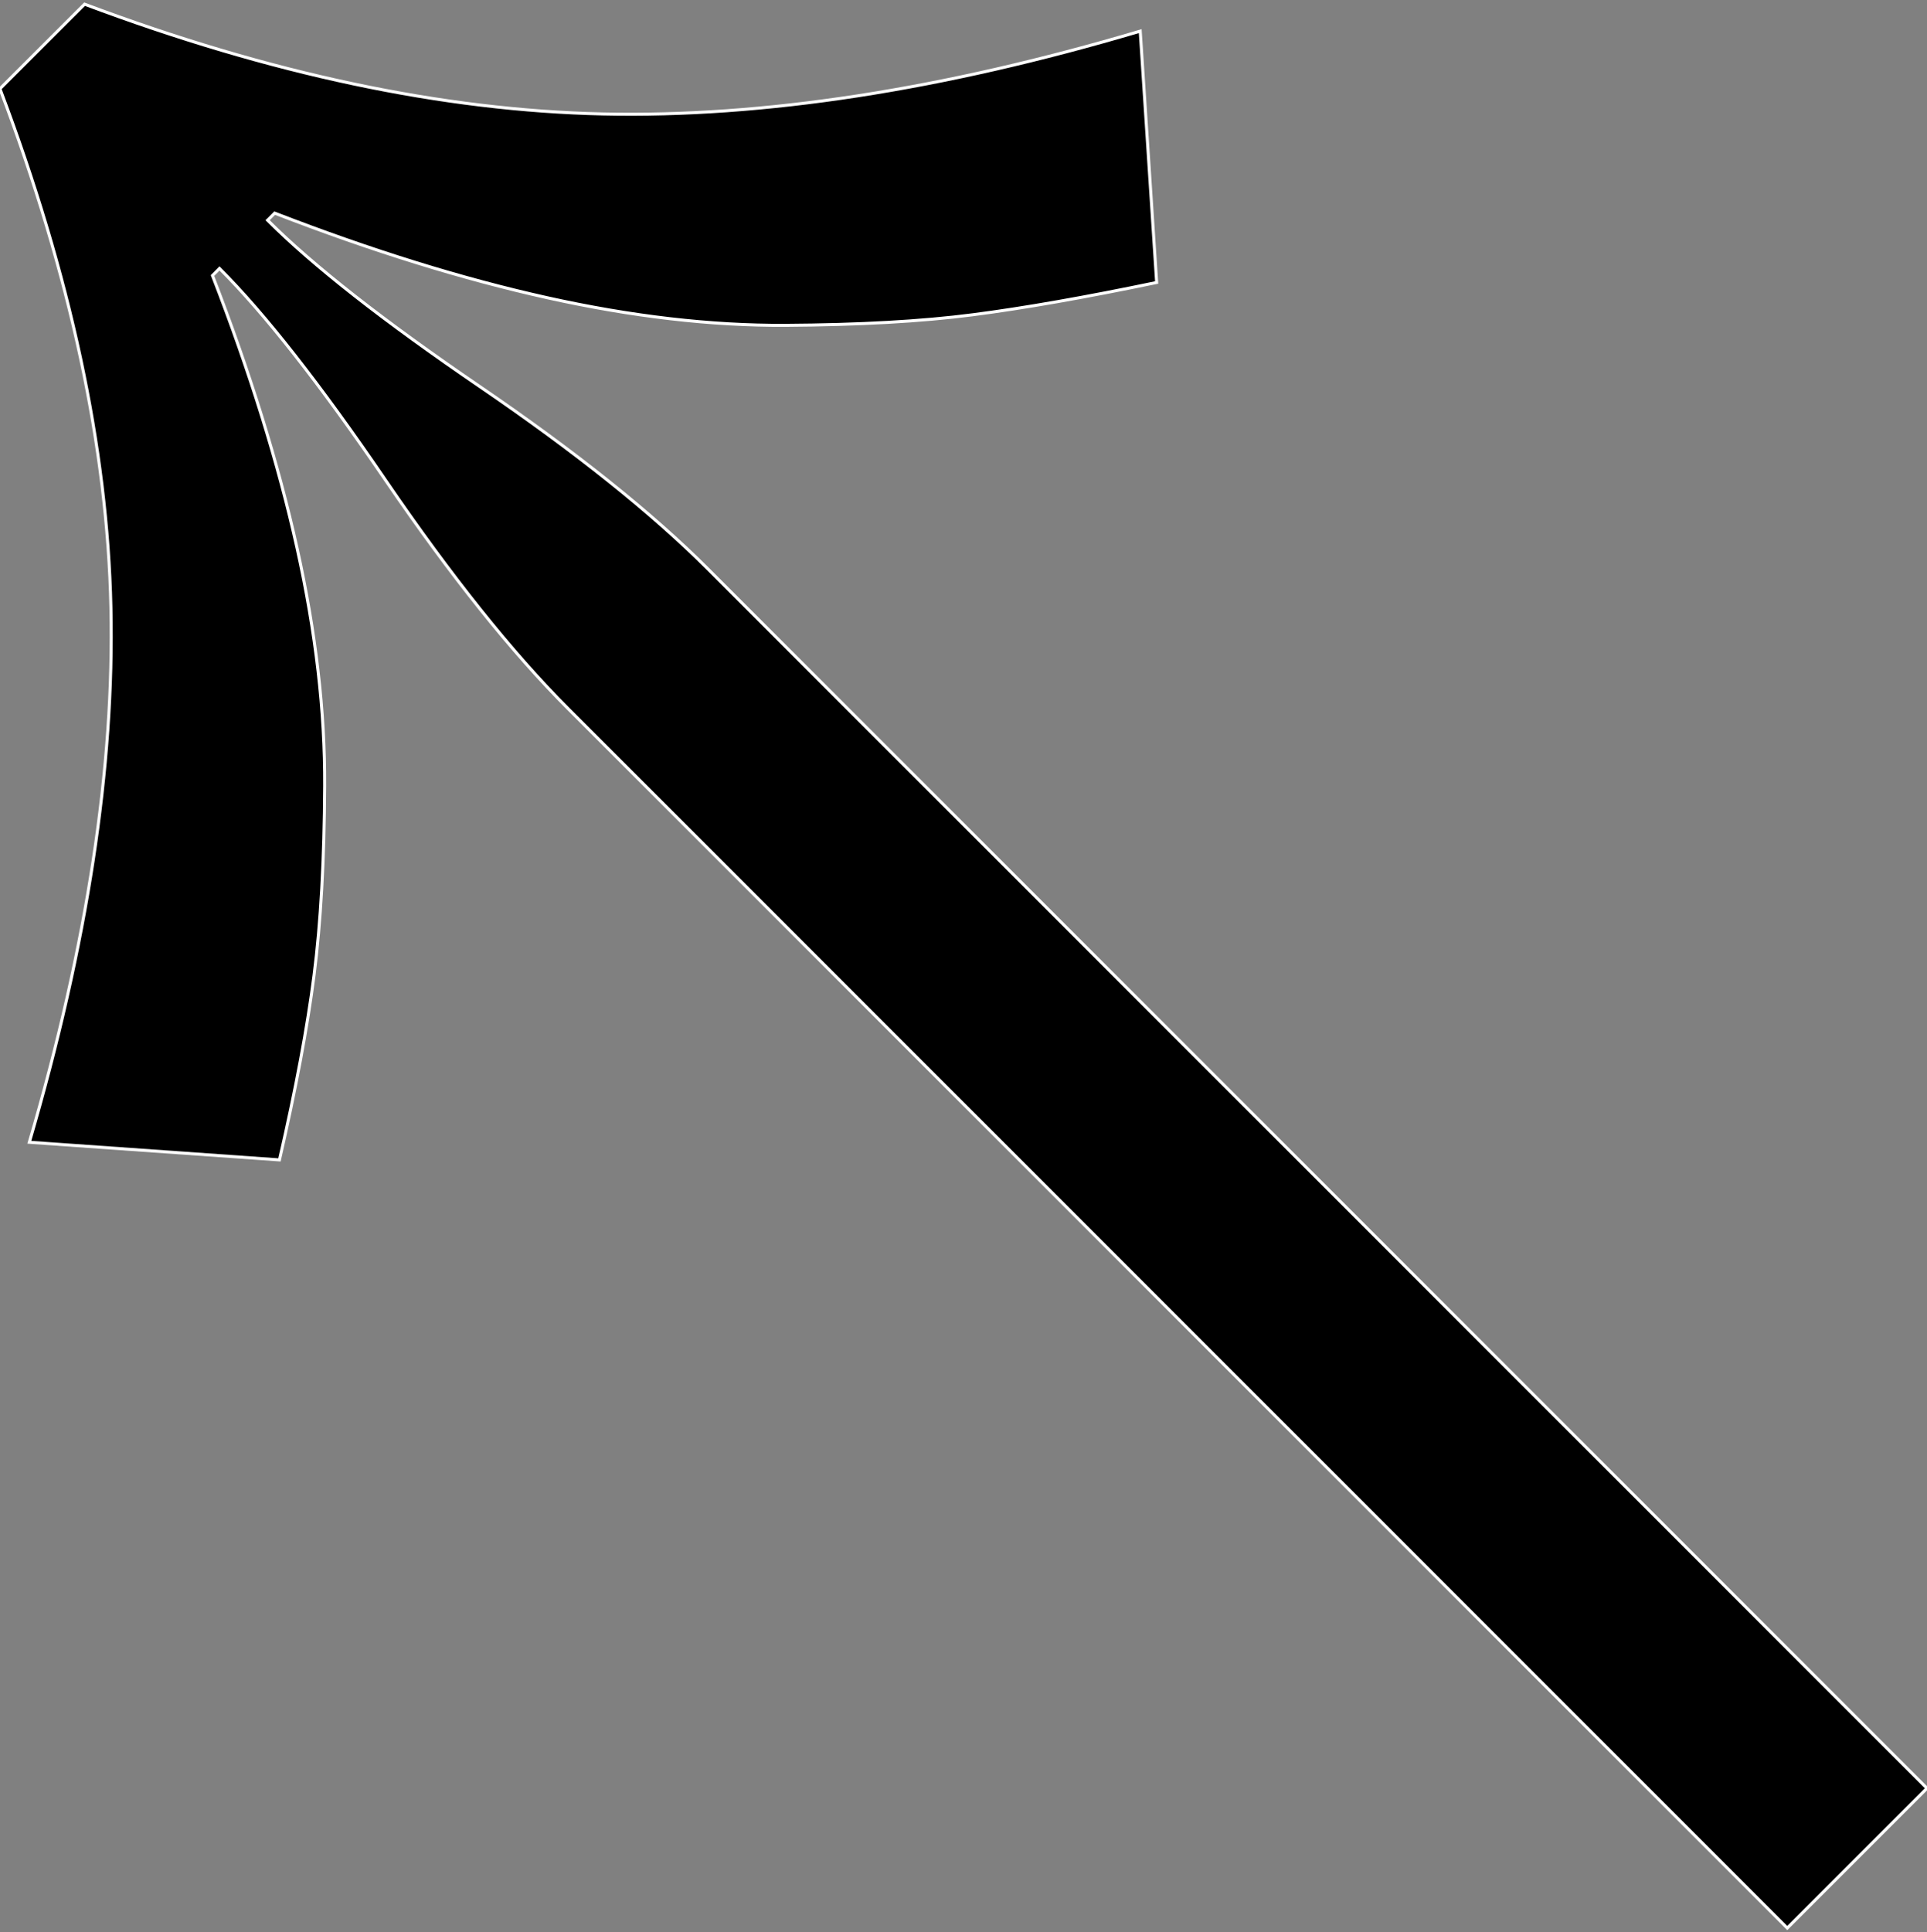 <?xml version="1.0" encoding="UTF-8"?>
<svg id="Layer_1" data-name="Layer 1" xmlns="http://www.w3.org/2000/svg" viewBox="0 0 318.84 319.64">
  <rect x="0" y="0" width="318.84" height="319.64" fill="#808080" stroke="none"/>
  <defs>
    <style>
      .cls-1 {
        stroke: #fff;
        stroke-miterlimit: 10;
        stroke-width: .5px;
      }
    </style>
  </defs>
  <path class="cls-1" d="m318.84,295.83l-23.12,23.12L94.04,117.27c-9.33-9.33-19.4-21.93-30.22-37.79-10.82-15.87-19.98-27.56-27.5-35.07l-1.16,1.17c6.22,16.06,10.88,31.09,13.99,45.08,3.11,13.99,4.63,27.1,4.57,39.34-.06,12.24-.65,22.67-1.75,31.28-1.1,8.61-3.01,18.81-5.73,30.6l-41.39-2.92c9.58-32.64,14.09-62.14,13.5-88.5-.58-26.36-6.7-54.96-18.36-85.78L13.99.69c30.7,11.53,59.3,17.58,85.78,18.16,26.49.58,56.12-3.98,88.89-13.7l2.72,41.58c-11.79,2.46-21.92,4.24-30.41,5.34-8.48,1.1-18.85,1.68-31.09,1.75-12.24.06-25.36-1.46-39.35-4.57-13.99-3.11-29.01-7.77-45.08-13.99l-1.17,1.17c7.51,7.51,19.2,16.67,35.07,27.49,15.86,10.81,28.46,20.89,37.79,30.21l201.68,201.68Z"/>
</svg>